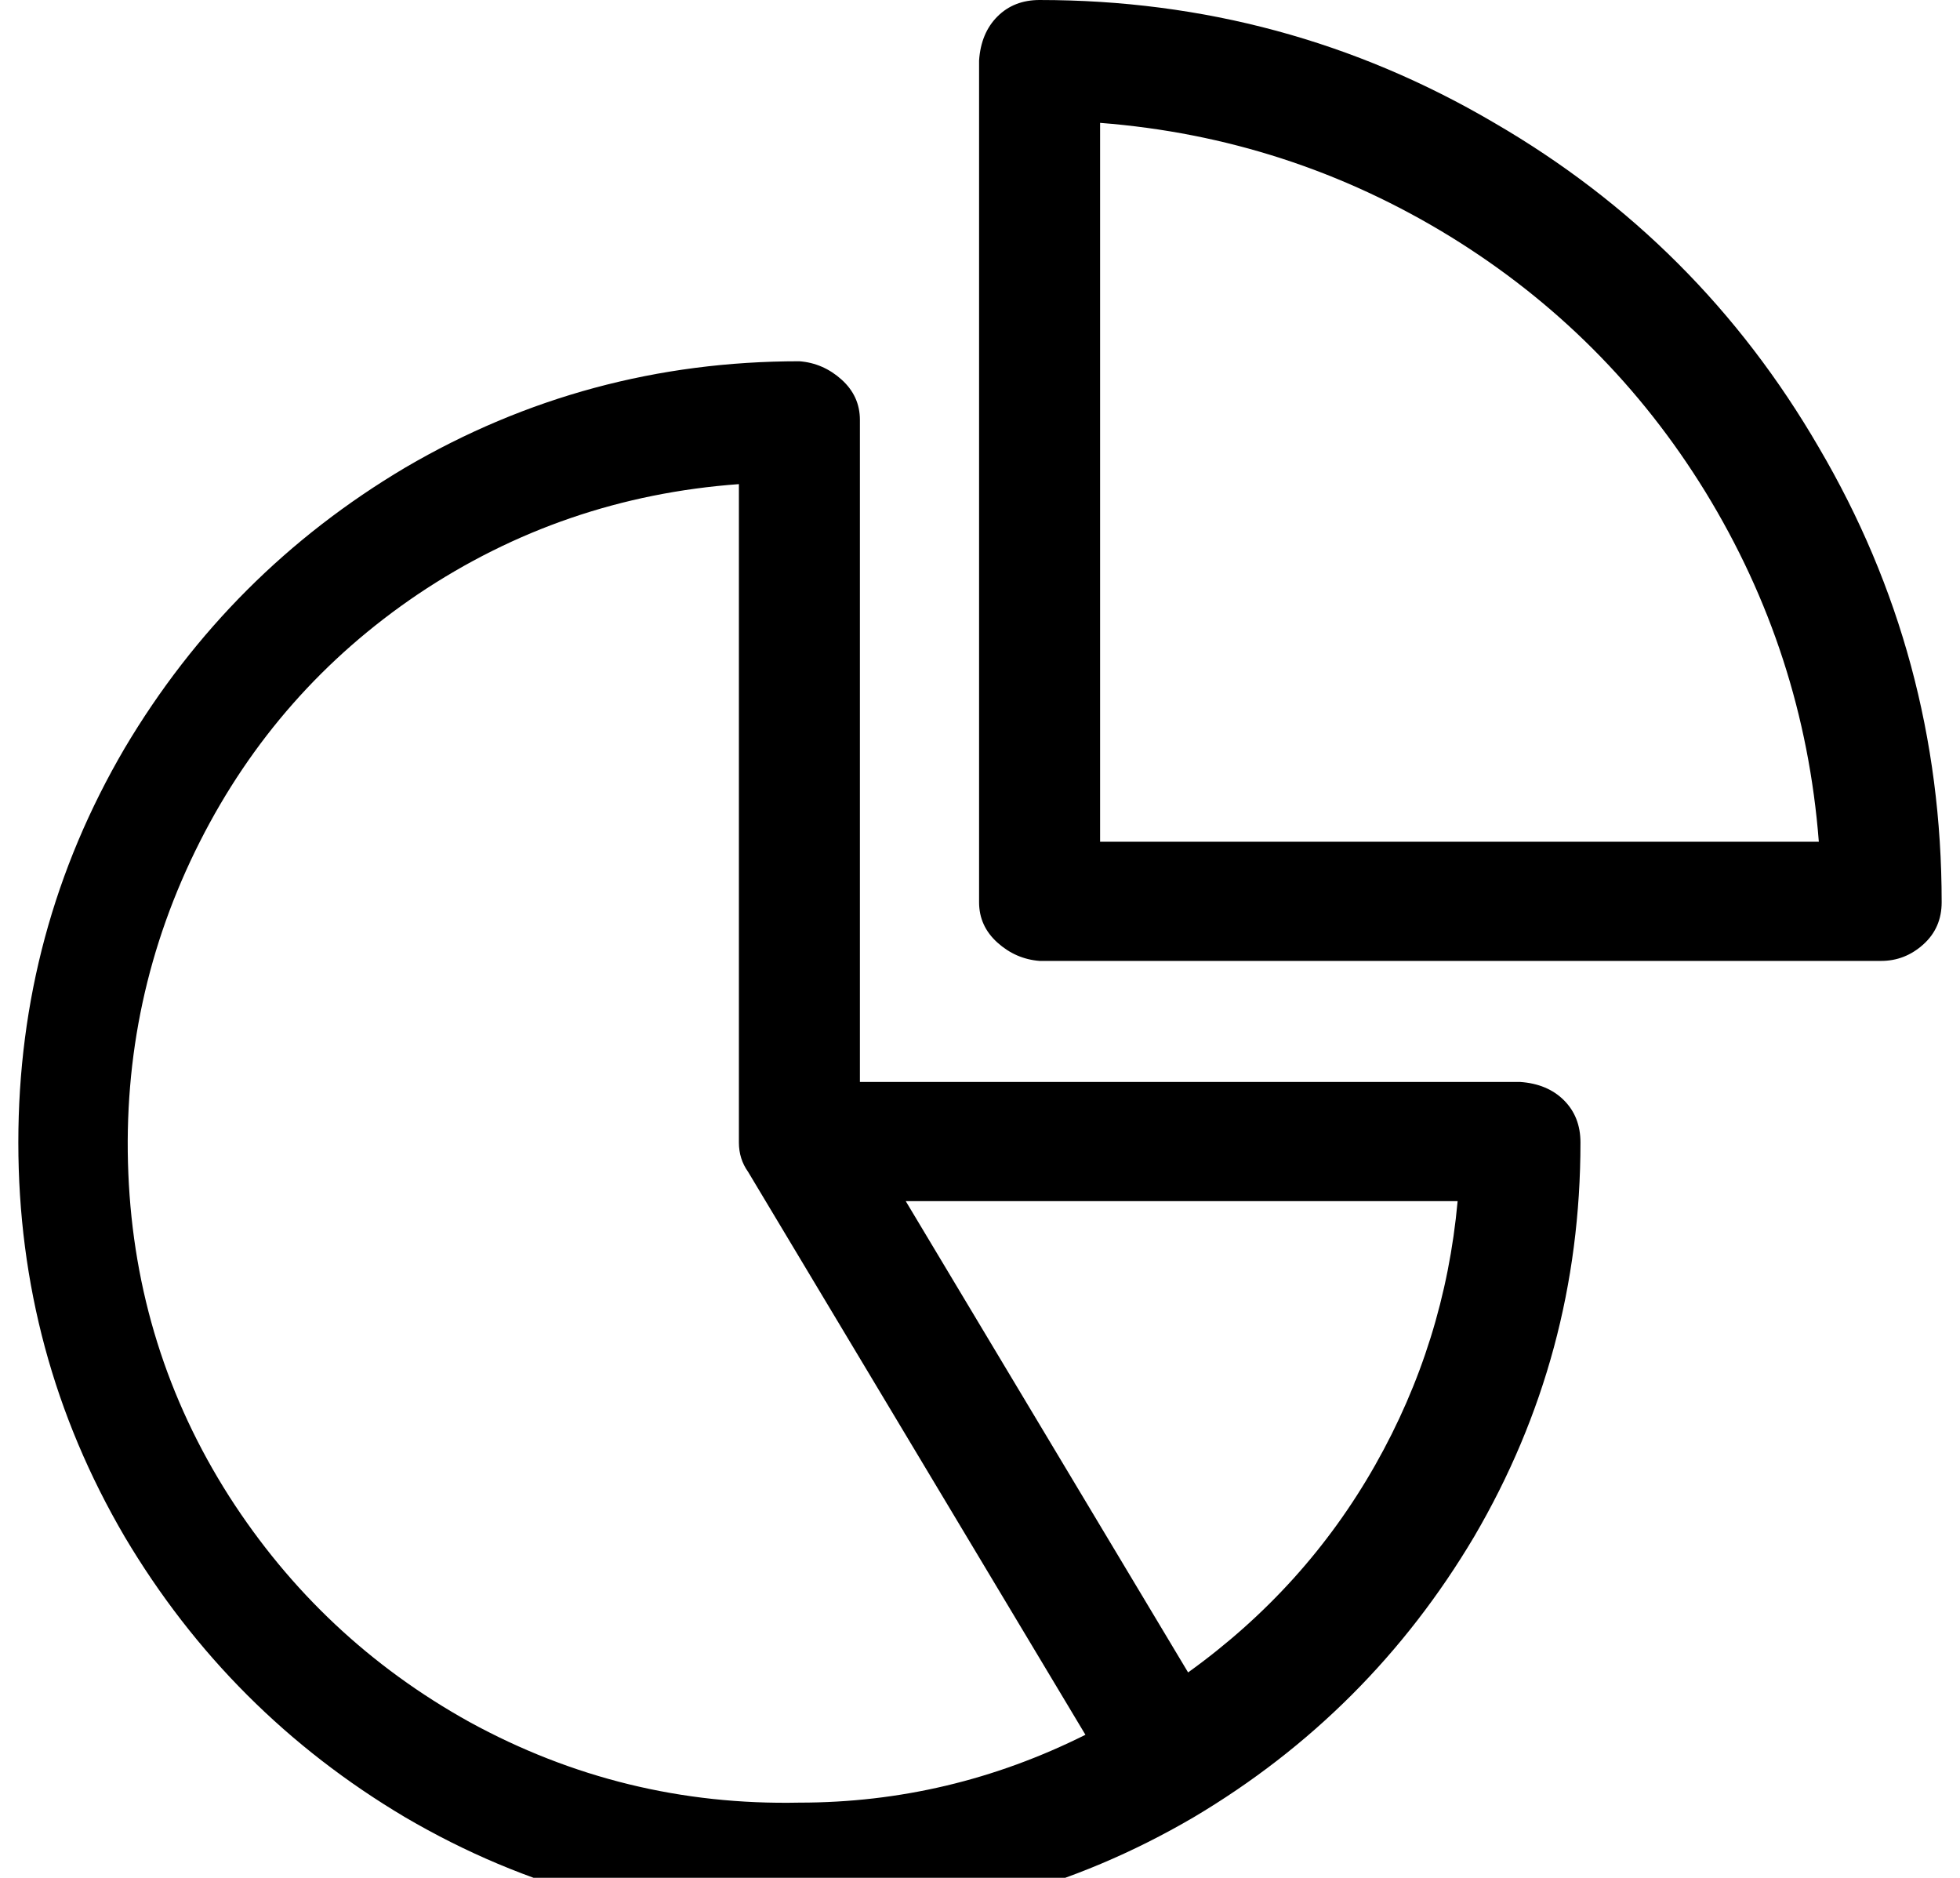 <?xml version="1.0" standalone="no"?>
<!DOCTYPE svg PUBLIC "-//W3C//DTD SVG 1.1//EN" "http://www.w3.org/Graphics/SVG/1.1/DTD/svg11.dtd" >
<svg xmlns="http://www.w3.org/2000/svg" xmlns:xlink="http://www.w3.org/1999/xlink" version="1.1" viewBox="-10 0 1069 1024">
   <path fill="currentColor"
d="M819 590h-360v-361q0 -13 -10 -22t-23 -10q-116 0 -215 58q-96 57 -153 153q-58 99 -58 215t58 215q57 96 153 153q99 58 215 58t215 -58q96 -57 153 -153q58 -99 58 -215q0 -14 -9 -23t-24 -10zM426 983q-96 2 -180 -44q-81 -45 -131 -123q-51 -80 -55 -176t39 -181
q42 -83 119 -135q79 -53 175 -60v359q0 9 5 16v0l184 307q-74 37 -156 37zM638 912l-154 -257h301q-7 77 -45 144t-102 113zM557 0q-14 0 -23 9t-10 24v459q0 13 10 22t23 10h459q13 0 23 -9t10 -23q0 -134 -67 -248q-65 -112 -177 -177q-114 -67 -248 -67zM590 459v-392
q103 8 191 62q86 53 139 139q54 88 62 191h-392z" />
</svg>
